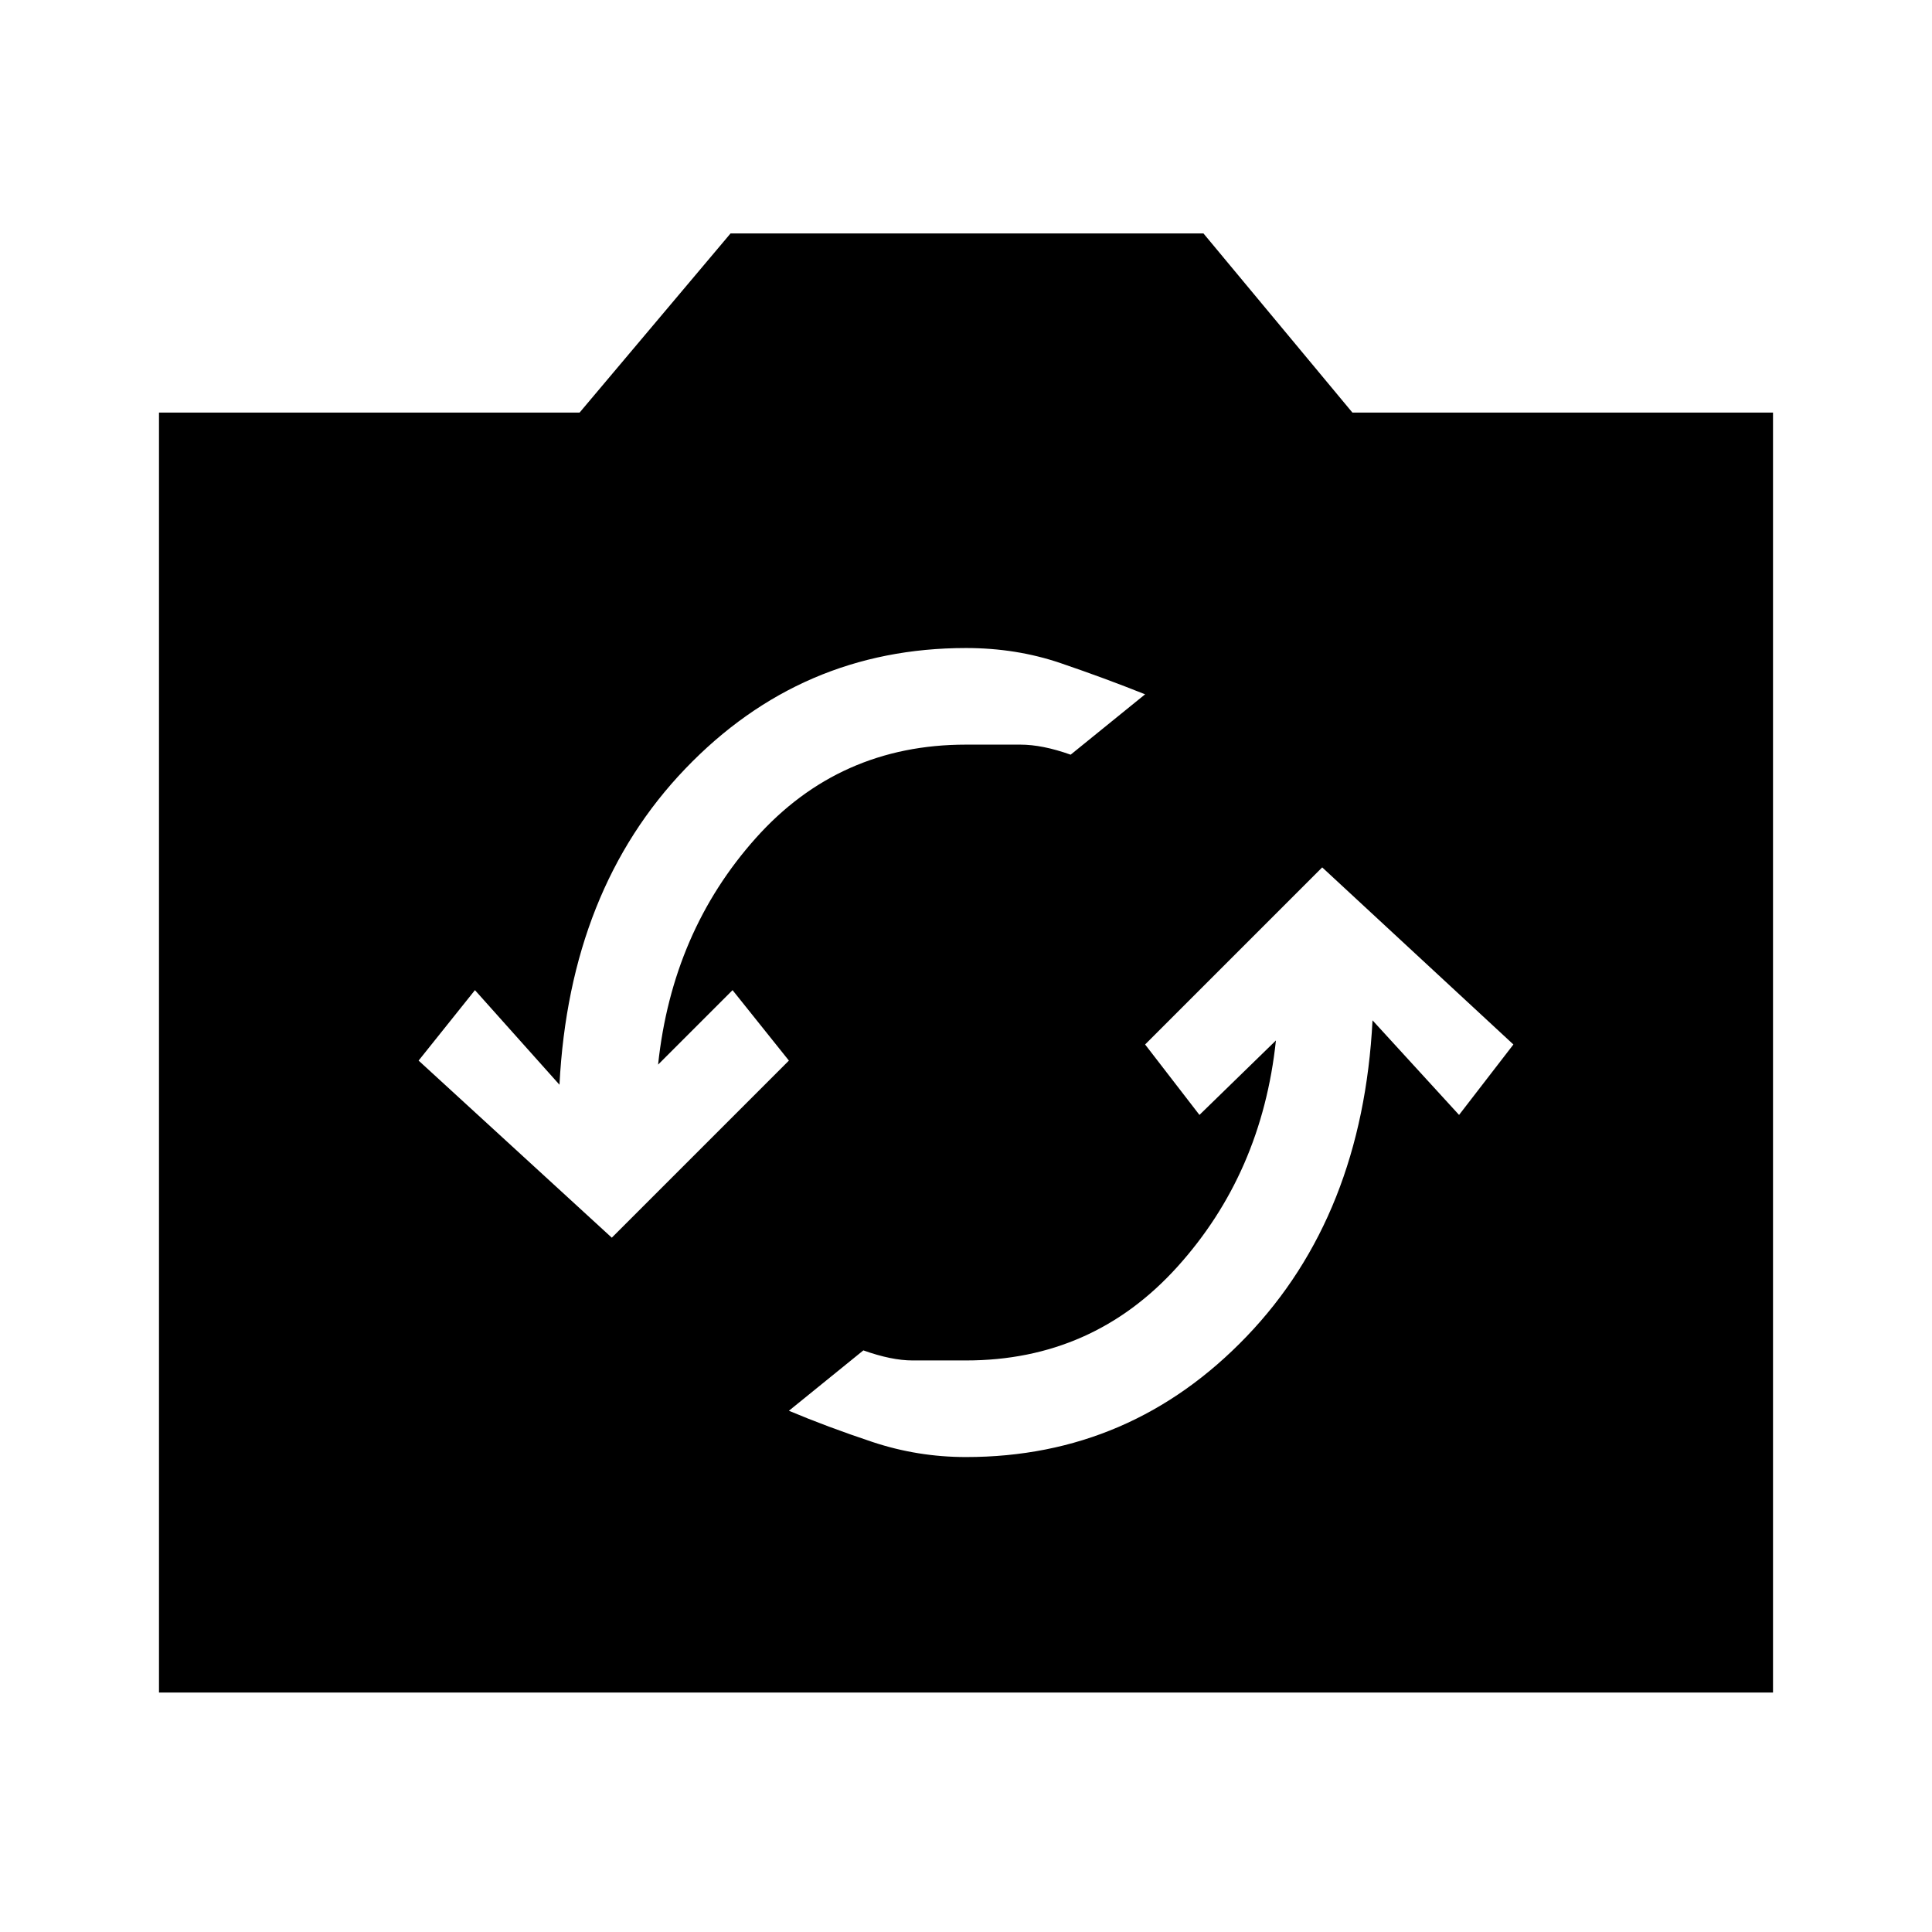 <svg xmlns="http://www.w3.org/2000/svg" height="48" width="48"><path d="M32.85 21.55 28.45 25.95 29.8 27.7 31.7 25.85Q31.35 29.15 29.25 31.475Q27.15 33.8 24 33.8Q23.2 33.8 22.675 33.8Q22.15 33.8 21.45 33.55L19.6 35.05Q20.55 35.45 21.675 35.825Q22.8 36.2 24 36.2Q28.1 36.2 30.975 33.2Q33.85 30.2 34.1 25.35L36.25 27.7L37.6 25.95ZM15.2 30.75 19.6 26.35 18.2 24.6 16.35 26.45Q16.7 23.15 18.775 20.825Q20.85 18.5 24 18.5Q24.8 18.5 25.35 18.5Q25.9 18.5 26.6 18.75L28.45 17.25Q27.45 16.85 26.35 16.475Q25.25 16.1 24 16.1Q19.9 16.1 17.025 19.1Q14.15 22.1 13.9 26.95L11.8 24.6L10.4 26.35ZM3.95 42.05V10.25H14.4L18.15 5.8H29.9L33.6 10.25H44.05V42.05Z"/></svg>